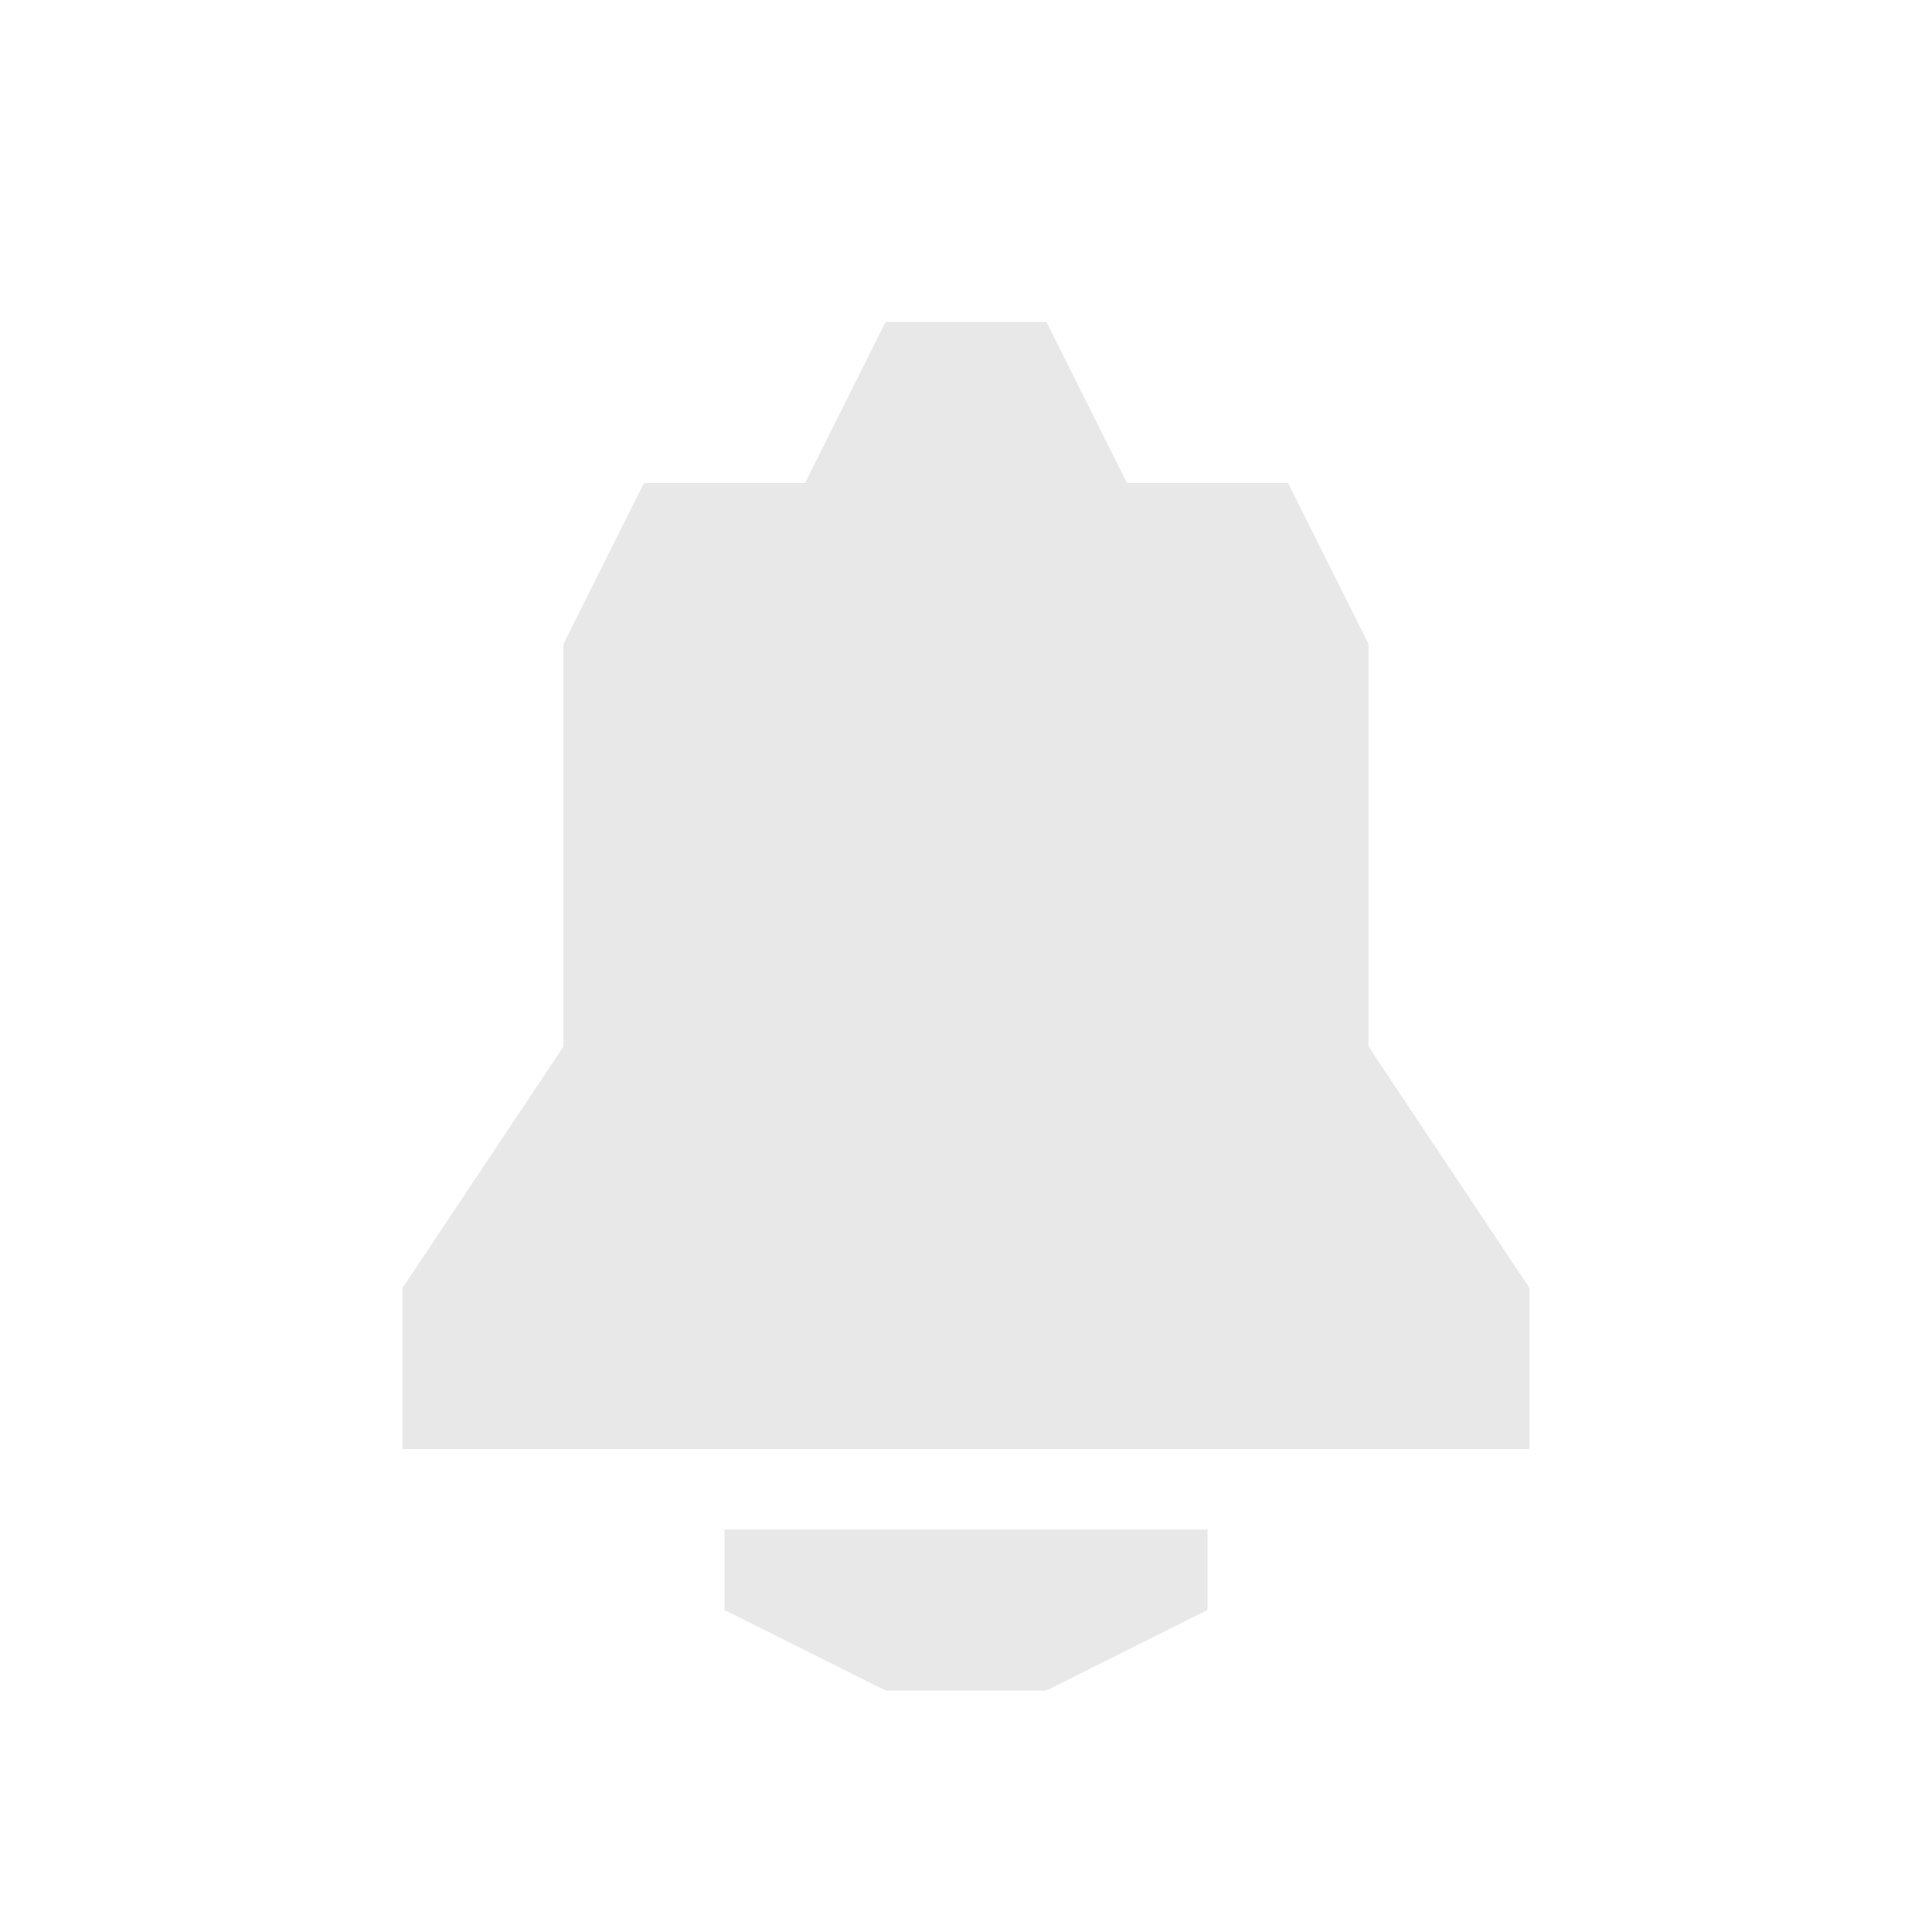 <svg width="24" height="24" viewBox="0 0 24 24" fill="none" xmlns="http://www.w3.org/2000/svg">
<path fill-rule="evenodd" clip-rule="evenodd" d="M11 4H13L14 6H16L17 8V13L19 16V18H5V16L7 13V8L8 6H10L11 4ZM13 21H11L9 20V19L15 19V20L13 21Z" fill="#E8E8E8"/>
</svg>
